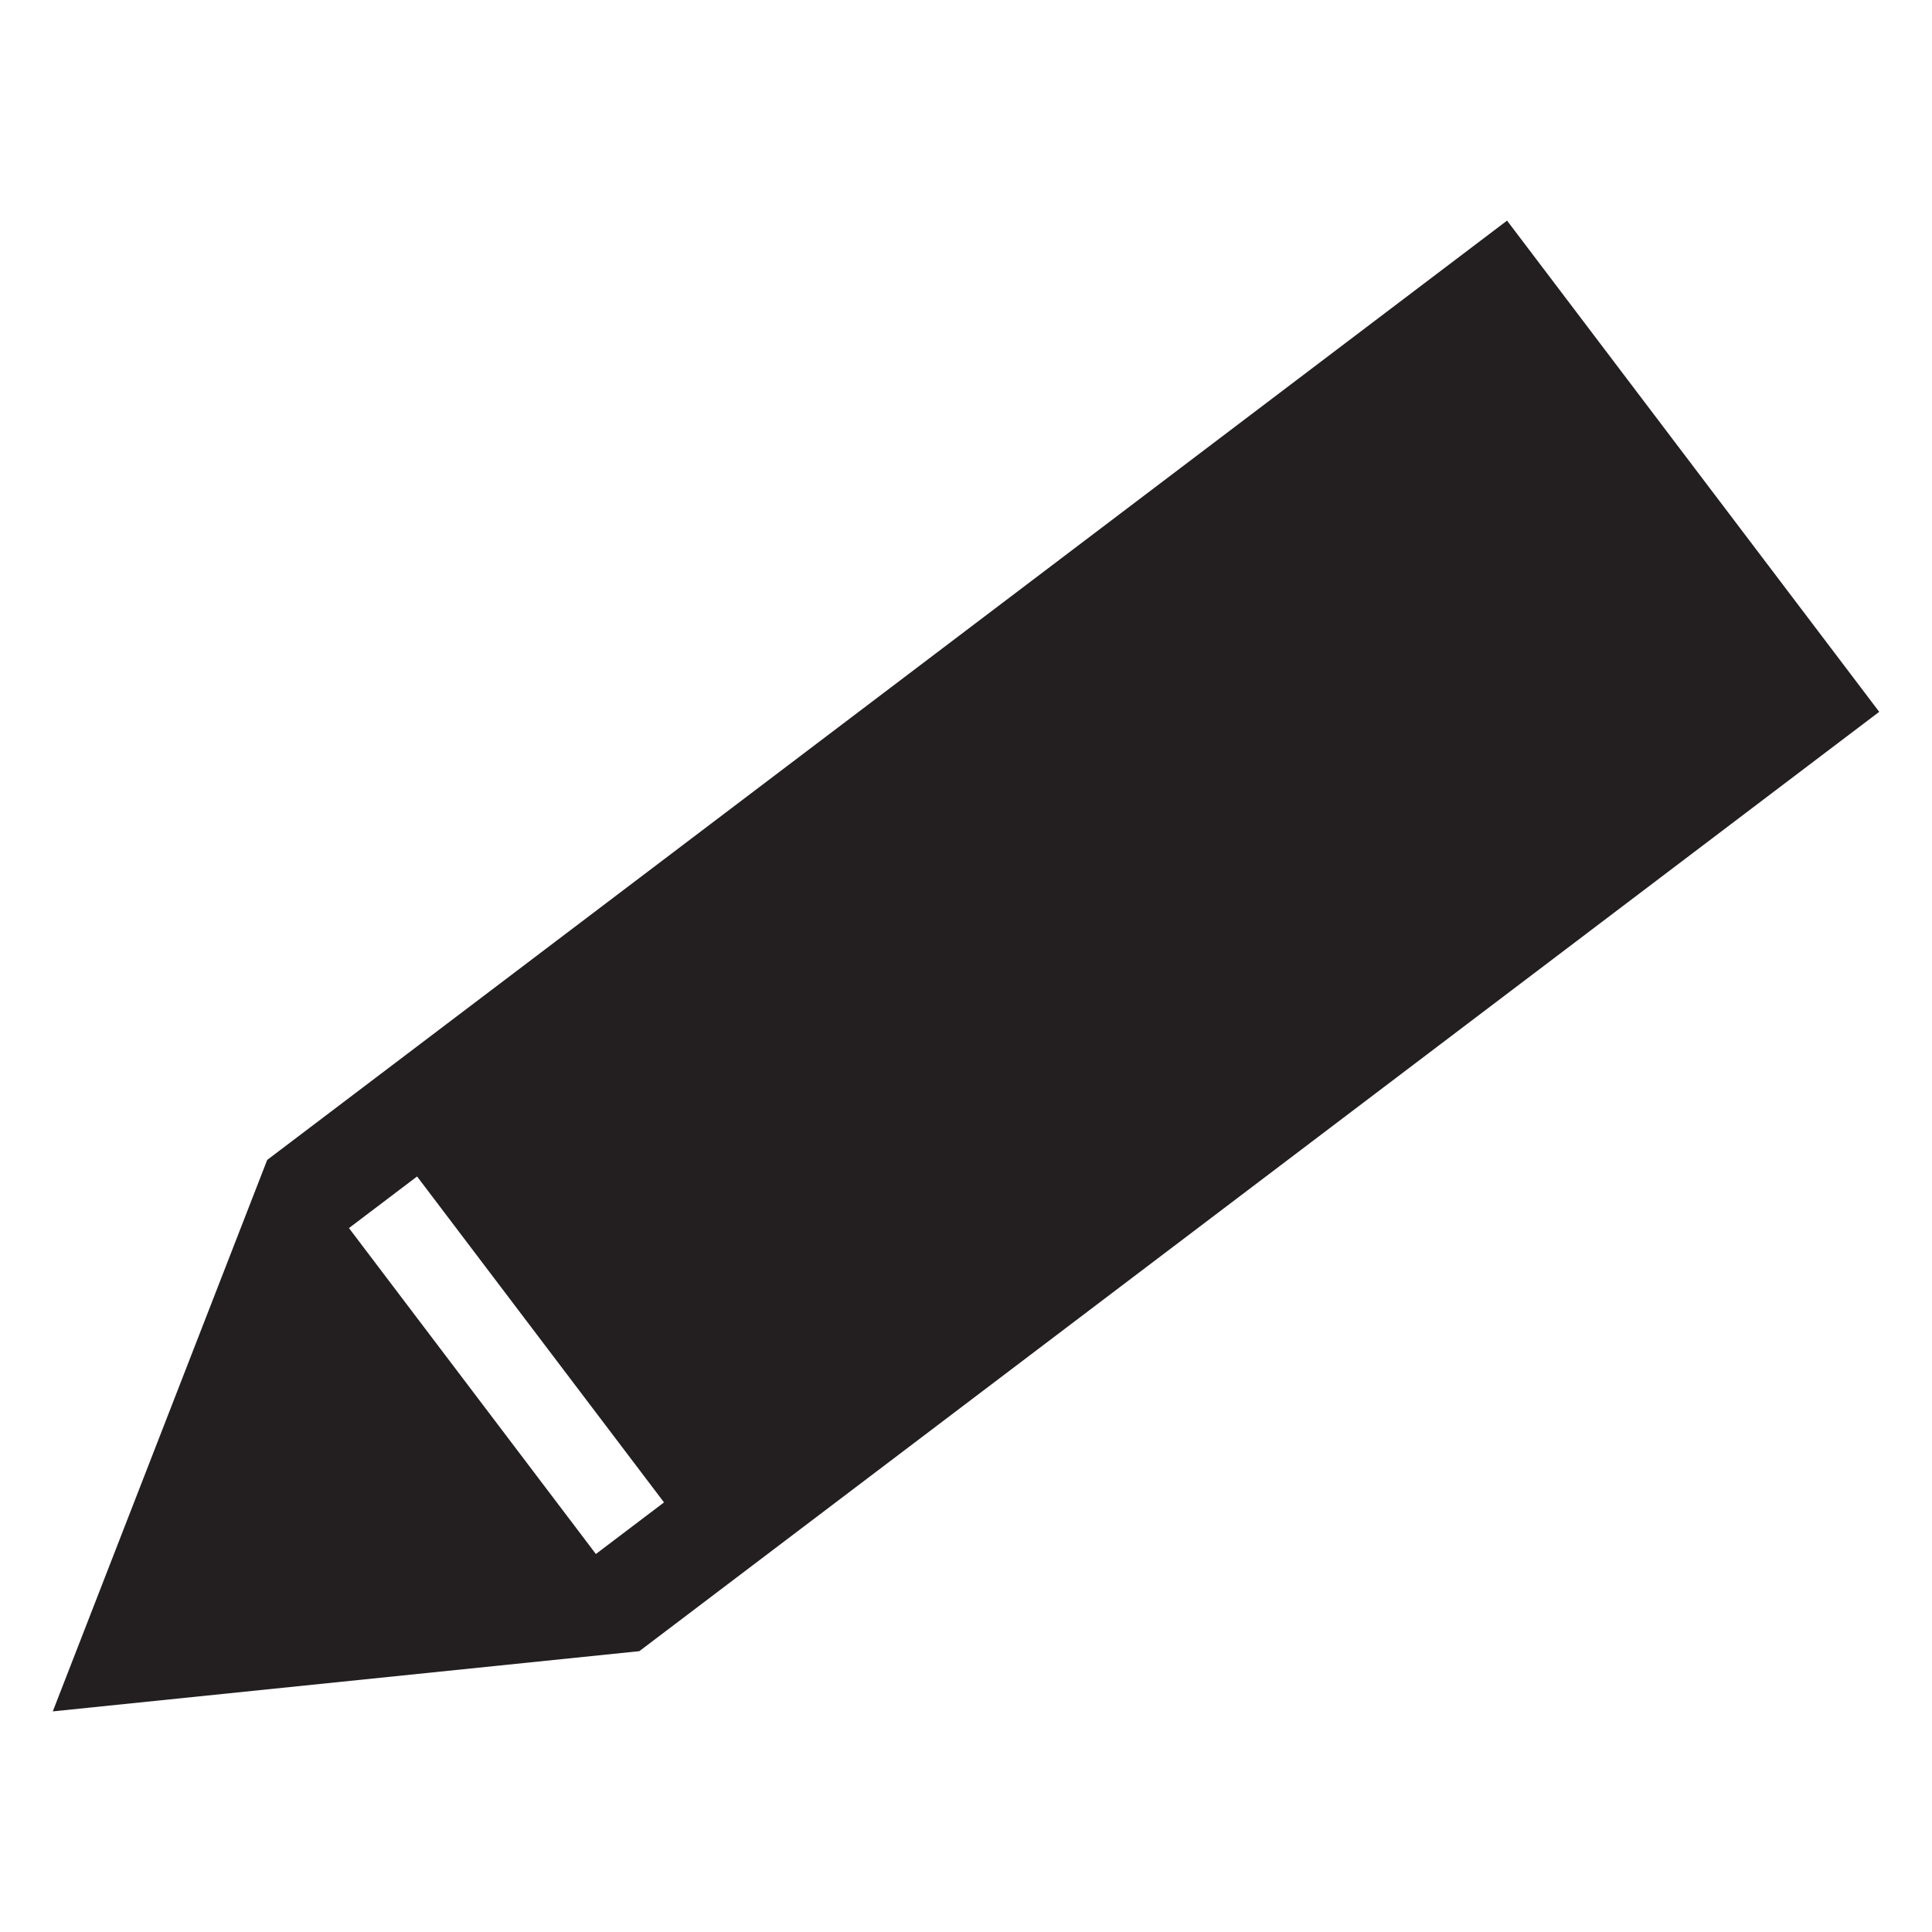 <svg id="Layer_1" data-name="Layer 1" xmlns="http://www.w3.org/2000/svg" viewBox="0 0 100 100">
  <path d="M78.005,11.419,13.83,60.038,2.732,88.581,33.092,85.464,97.268,36.844ZM30.843,80.435,18.062,63.565l3.526-2.671L34.369,77.764Z" fill="#231f20"/>
</svg>
